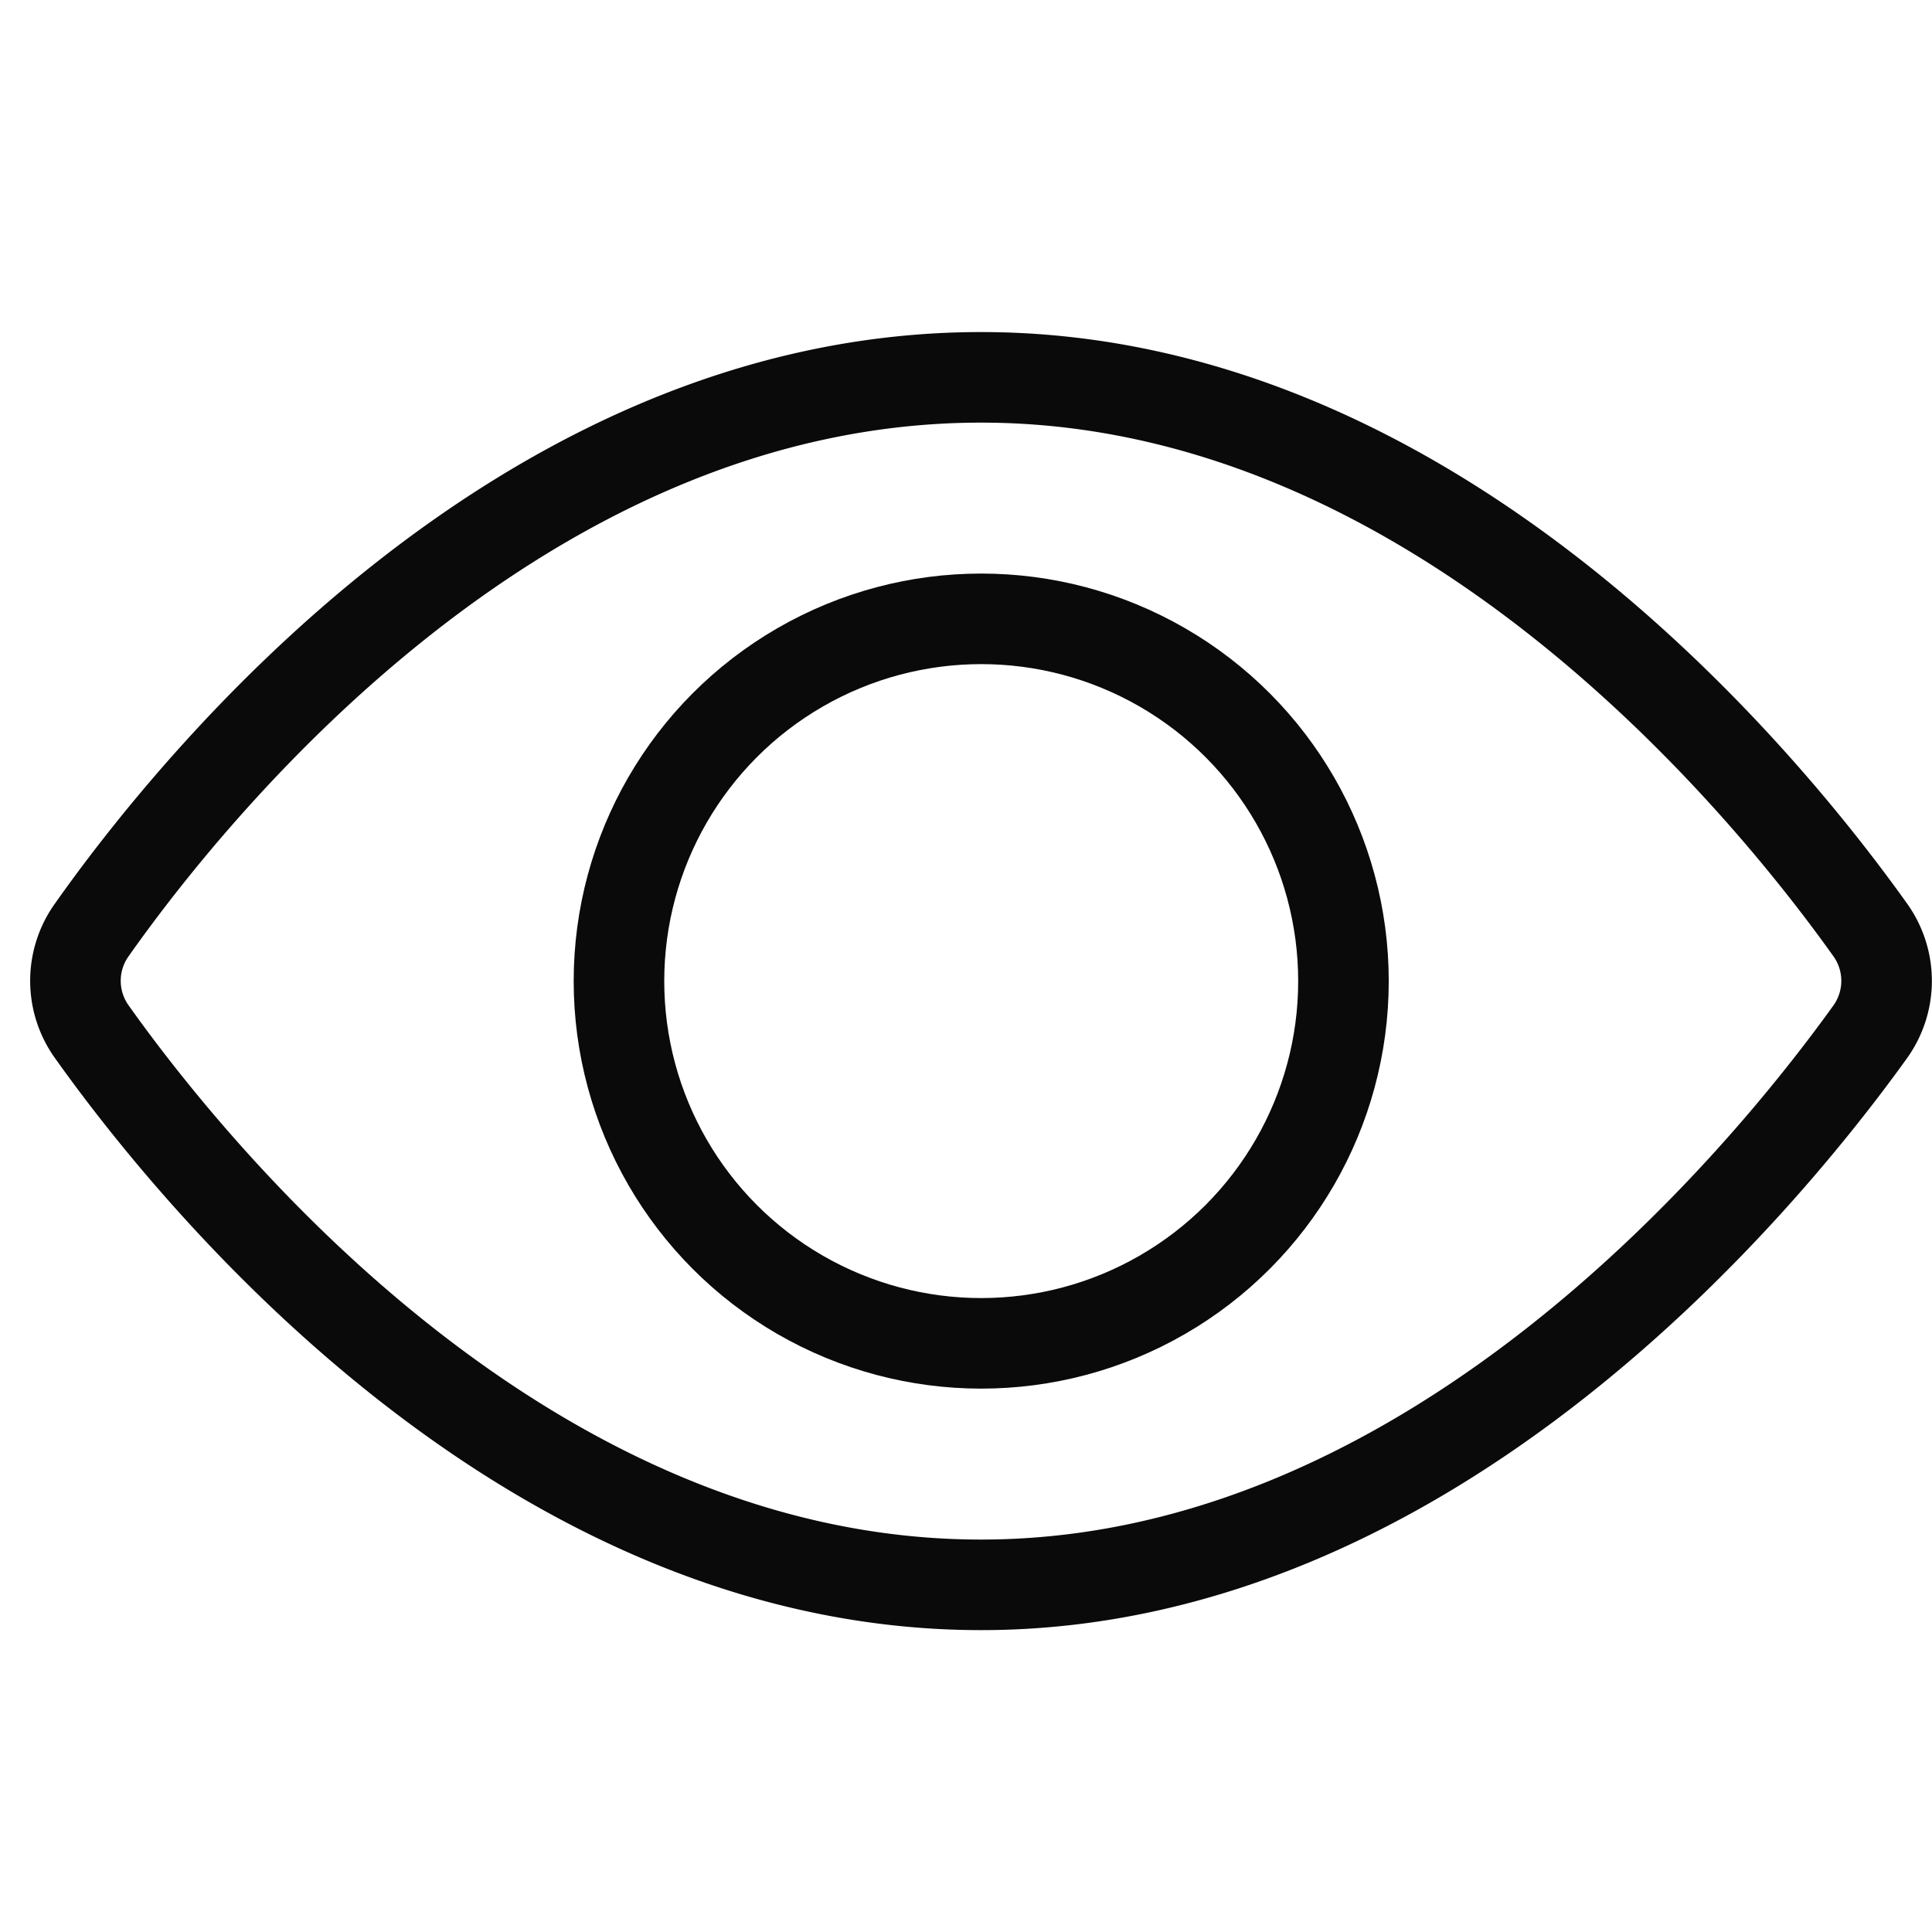 <svg xmlns="http://www.w3.org/2000/svg" height="64" width="64" viewBox="0 0 64 64"><title>view</title><g stroke-linecap="round" stroke-width="3" fill="none" stroke="#0a0a0a" stroke-linejoin="round" class="nc-icon-wrapper" transform="translate(0.5 0.5)"><path d="M2.537,33.673a2.9,2.9,0,0,1-.008-3.353C5.921,25.507,16.793,12,32,12c15.075,0,26.022,13.487,29.459,18.311a2.9,2.9,0,0,1-.008,3.373C57.992,38.5,46.96,52,32,52,16.912,52,5.955,38.481,2.537,33.673Z"></path><circle cx="32.004" cy="32" r="12" stroke="#0a0a0a"></circle></g></svg>